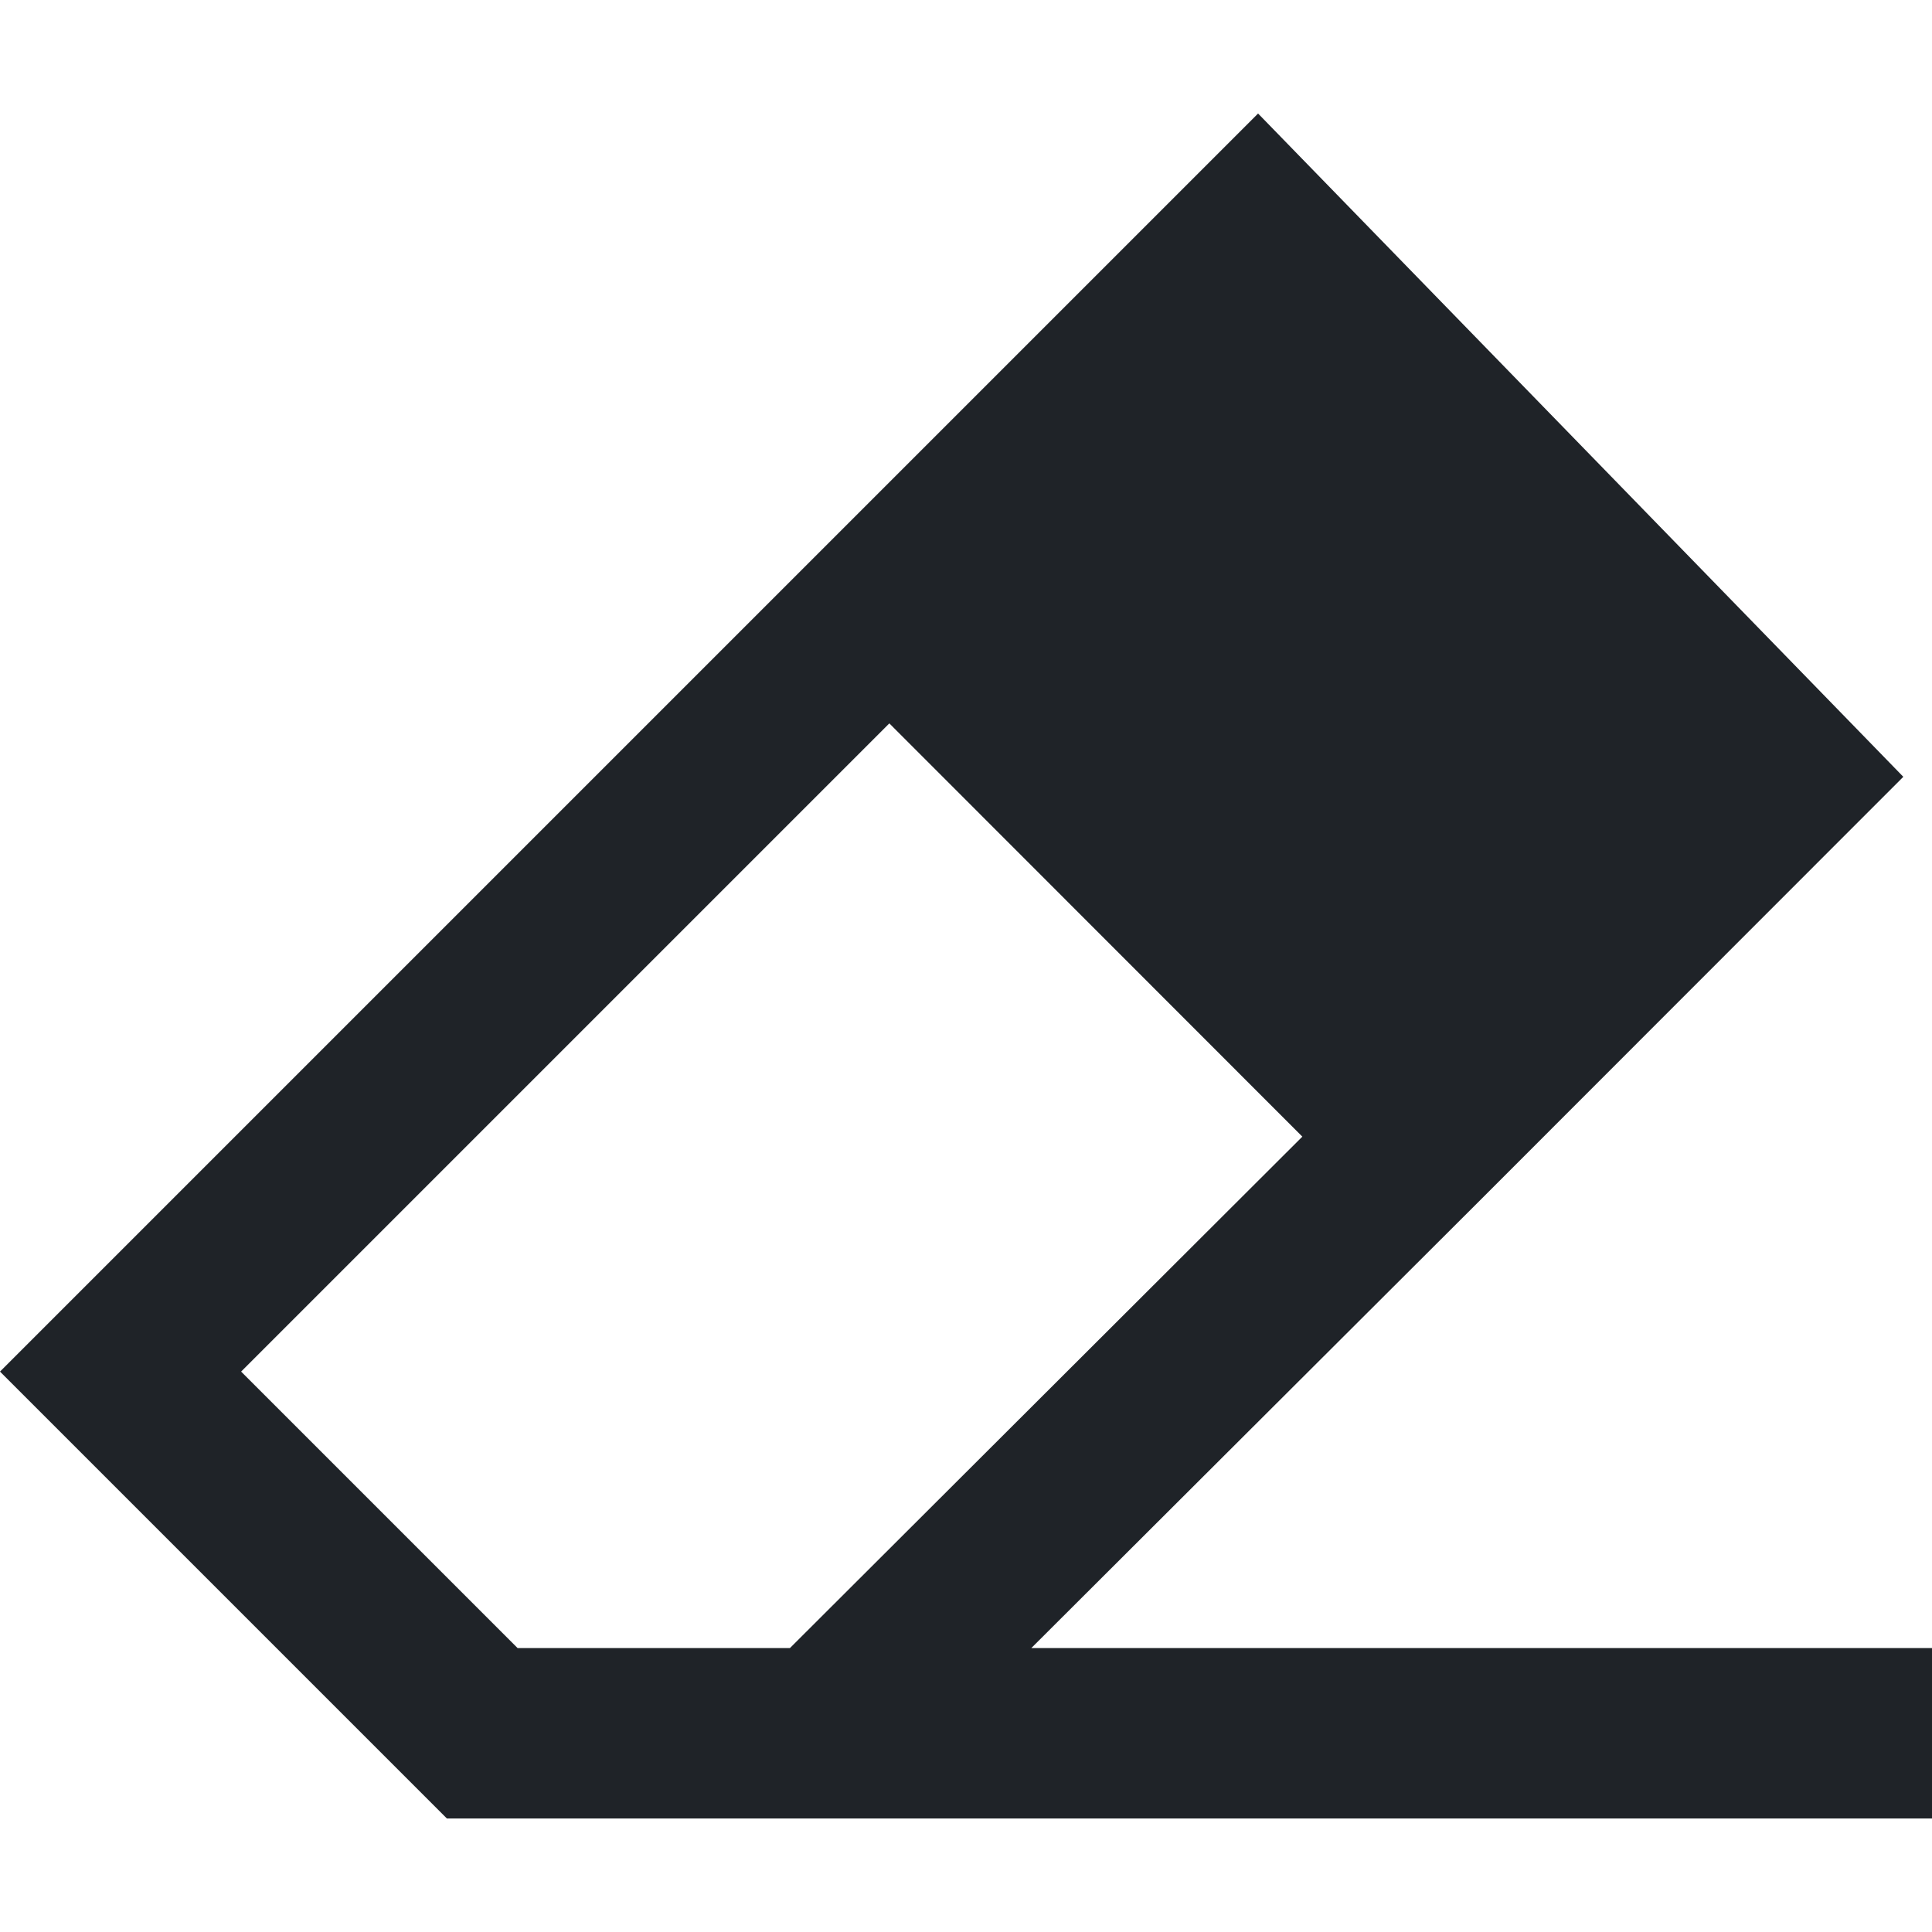 <?xml version="1.0" encoding="UTF-8" standalone="no"?>
<!-- Uploaded to: SVG Repo, www.svgrepo.com, Transformed by: SVG Repo Mixer Tools -->

<svg
   width="20"
   height="20"
   viewBox="-0.5 0 7.812 7.812"
   fill="none"
   version="1.1"
   id="svg764"
   sodipodi:docname="correction.svg"
   inkscape:version="1.2.2 (732a01da63, 2022-12-09)"
   xmlns:inkscape="http://www.inkscape.org/namespaces/inkscape"
   xmlns:sodipodi="http://sodipodi.sourceforge.net/DTD/sodipodi-0.dtd"
   xmlns="http://www.w3.org/2000/svg"
   xmlns:svg="http://www.w3.org/2000/svg">
  <defs
     id="defs768" />
  <sodipodi:namedview
     id="namedview766"
     pagecolor="#ffffff"
     bordercolor="#000000"
     borderopacity="0.25"
     inkscape:showpageshadow="2"
     inkscape:pageopacity="0.0"
     inkscape:pagecheckerboard="0"
     inkscape:deskcolor="#d1d1d1"
     showgrid="false"
     inkscape:zoom="10.835599"
     inkscape:cx="-6.3217548"
     inkscape:cy="4.475987"
     inkscape:window-width="1920"
     inkscape:window-height="991"
     inkscape:window-x="-9"
     inkscape:window-y="-9"
     inkscape:window-maximized="1"
     inkscape:current-layer="svg764" />
  <g
     id="SVGRepo_bgCarrier"
     stroke-width="0" />
  <g
     id="SVGRepo_tracerCarrier"
     stroke-linecap="round"
     stroke-linejoin="round" />
  <path
     fill-rule="evenodd"
     clip-rule="evenodd"
     d="m 4.587,0.459 2.609,2.682 -1.698,1.699 -1.828,1.824 H 7.312 v 0.689 H 1.307 L -0.5,5.546 Z M 2.694,6.664 4.766,4.596 3.096,2.925 0.475,5.546 1.593,6.664 Z"
     fill="#1f2328"
     id="path289"
     style="stroke-width:0.46" />
</svg>
